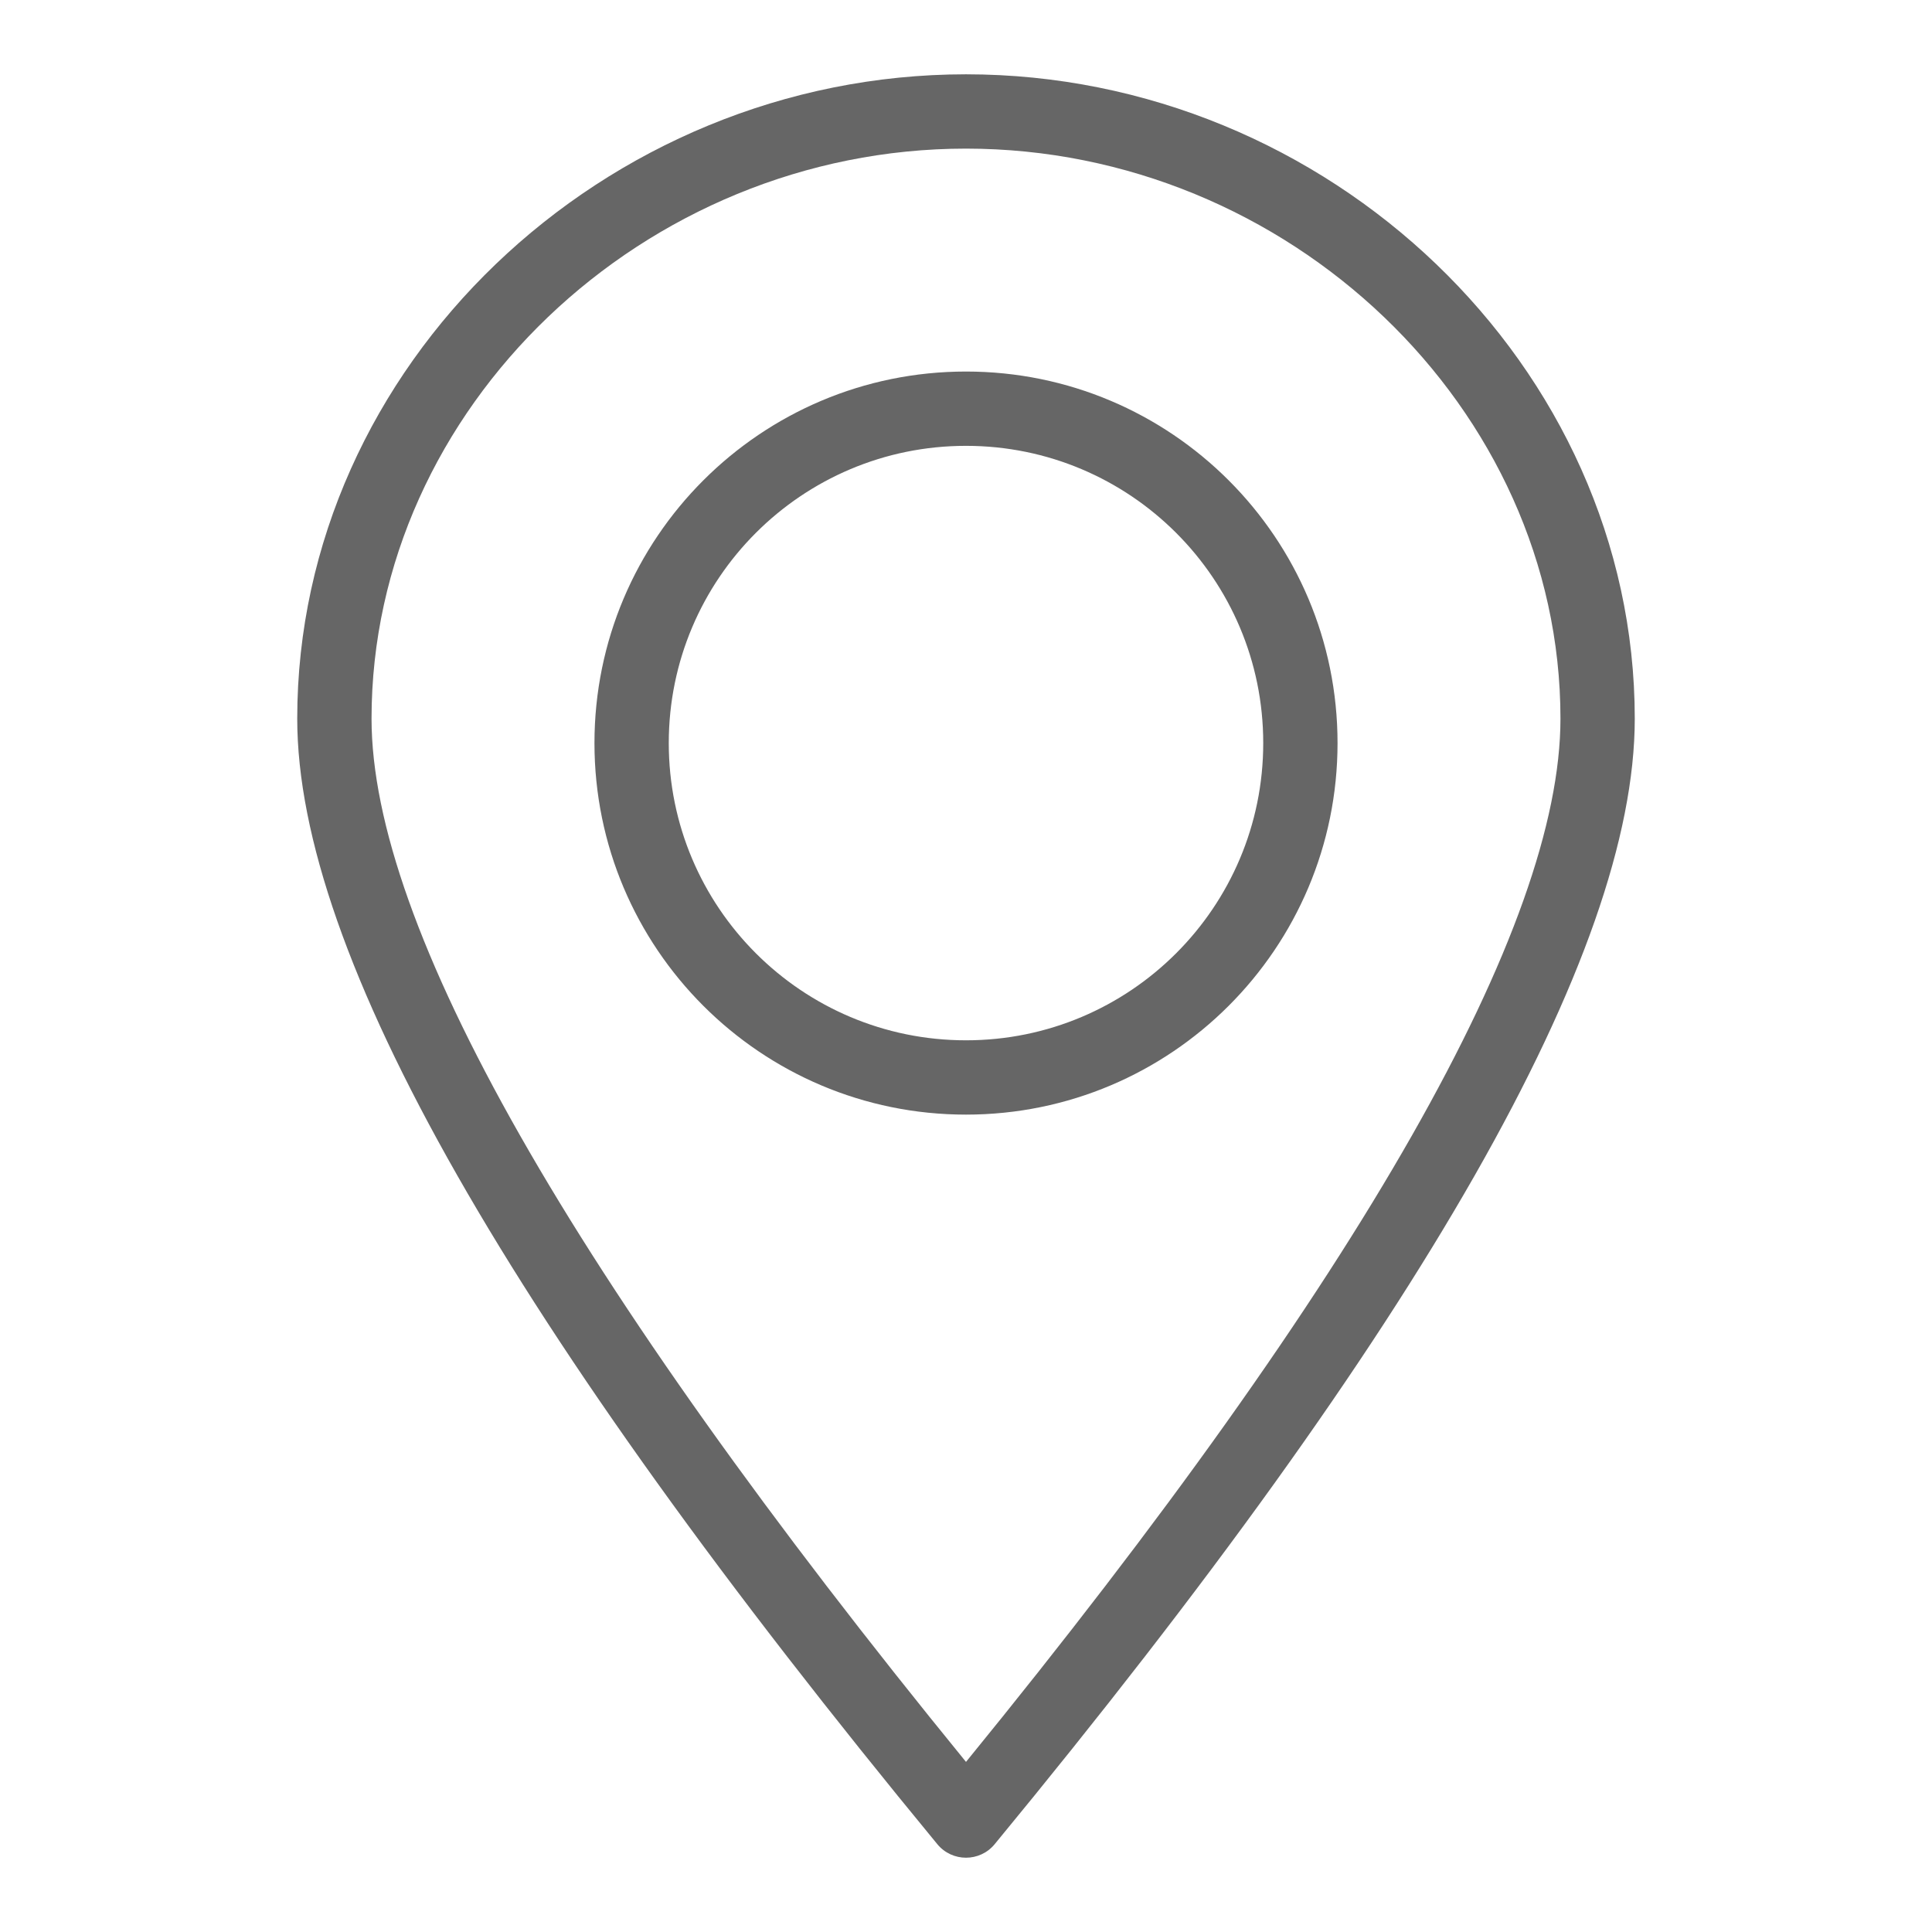 <svg xmlns="http://www.w3.org/2000/svg" xmlns:xlink="http://www.w3.org/1999/xlink" width="26" height="26" viewBox="0 0 26 26" version="1.1">
    <title>01-direction/050-location</title>
    <g id="Redlines" stroke="none" stroke-width="1" fill="none" fill-rule="evenodd">
        <g id="Header-/-desktop-/-Partners-/-F5-ATT-Access" transform="translate(-1352, -27)">
            <g id="nav-header-/-pre-login-/-default-1440">
                <g id="nav-header-/-pre-login-/-default">
                    <g id="header-/-components-/-Desktop-/-ATM" transform="translate(1324, 27)">
                        <g id="01-direction/050-location" transform="translate(28, 0)">
                            <rect id="Background" x="0" y="0" width="26" height="26"/>
                            <path d="M13,1 C17.875,1 22,4.922 22,9.671 C22,12.837 19.126,17.852 13.386,24.818 C13.186,25.061 12.814,25.061 12.614,24.818 C6.874,17.852 4,12.837 4,9.671 C4,4.922 8.125,1 13,1 Z M13,2 C8.667,2 5,5.486 5,9.671 C5,12.455 7.664,17.168 13,23.711 C18.336,17.168 21,12.455 21,9.671 C21,5.486 17.333,2 13,2 Z M13,5 C15.761,5 18,7.239 18,10 C18,12.761 15.761,15 13,15 C10.239,15 8,12.761 8,10 C8,7.239 10.239,5 13,5 Z M13,6 C10.791,6 9,7.791 9,10 C9,12.209 10.791,14 13,14 C15.209,14 17,12.209 17,10 C17,7.791 15.209,6 13,6 Z" id="Combined-Shape" fill="#666666"/>
                        </g>
                    </g>
                </g>
            </g>
        </g>
    </g>
</svg>